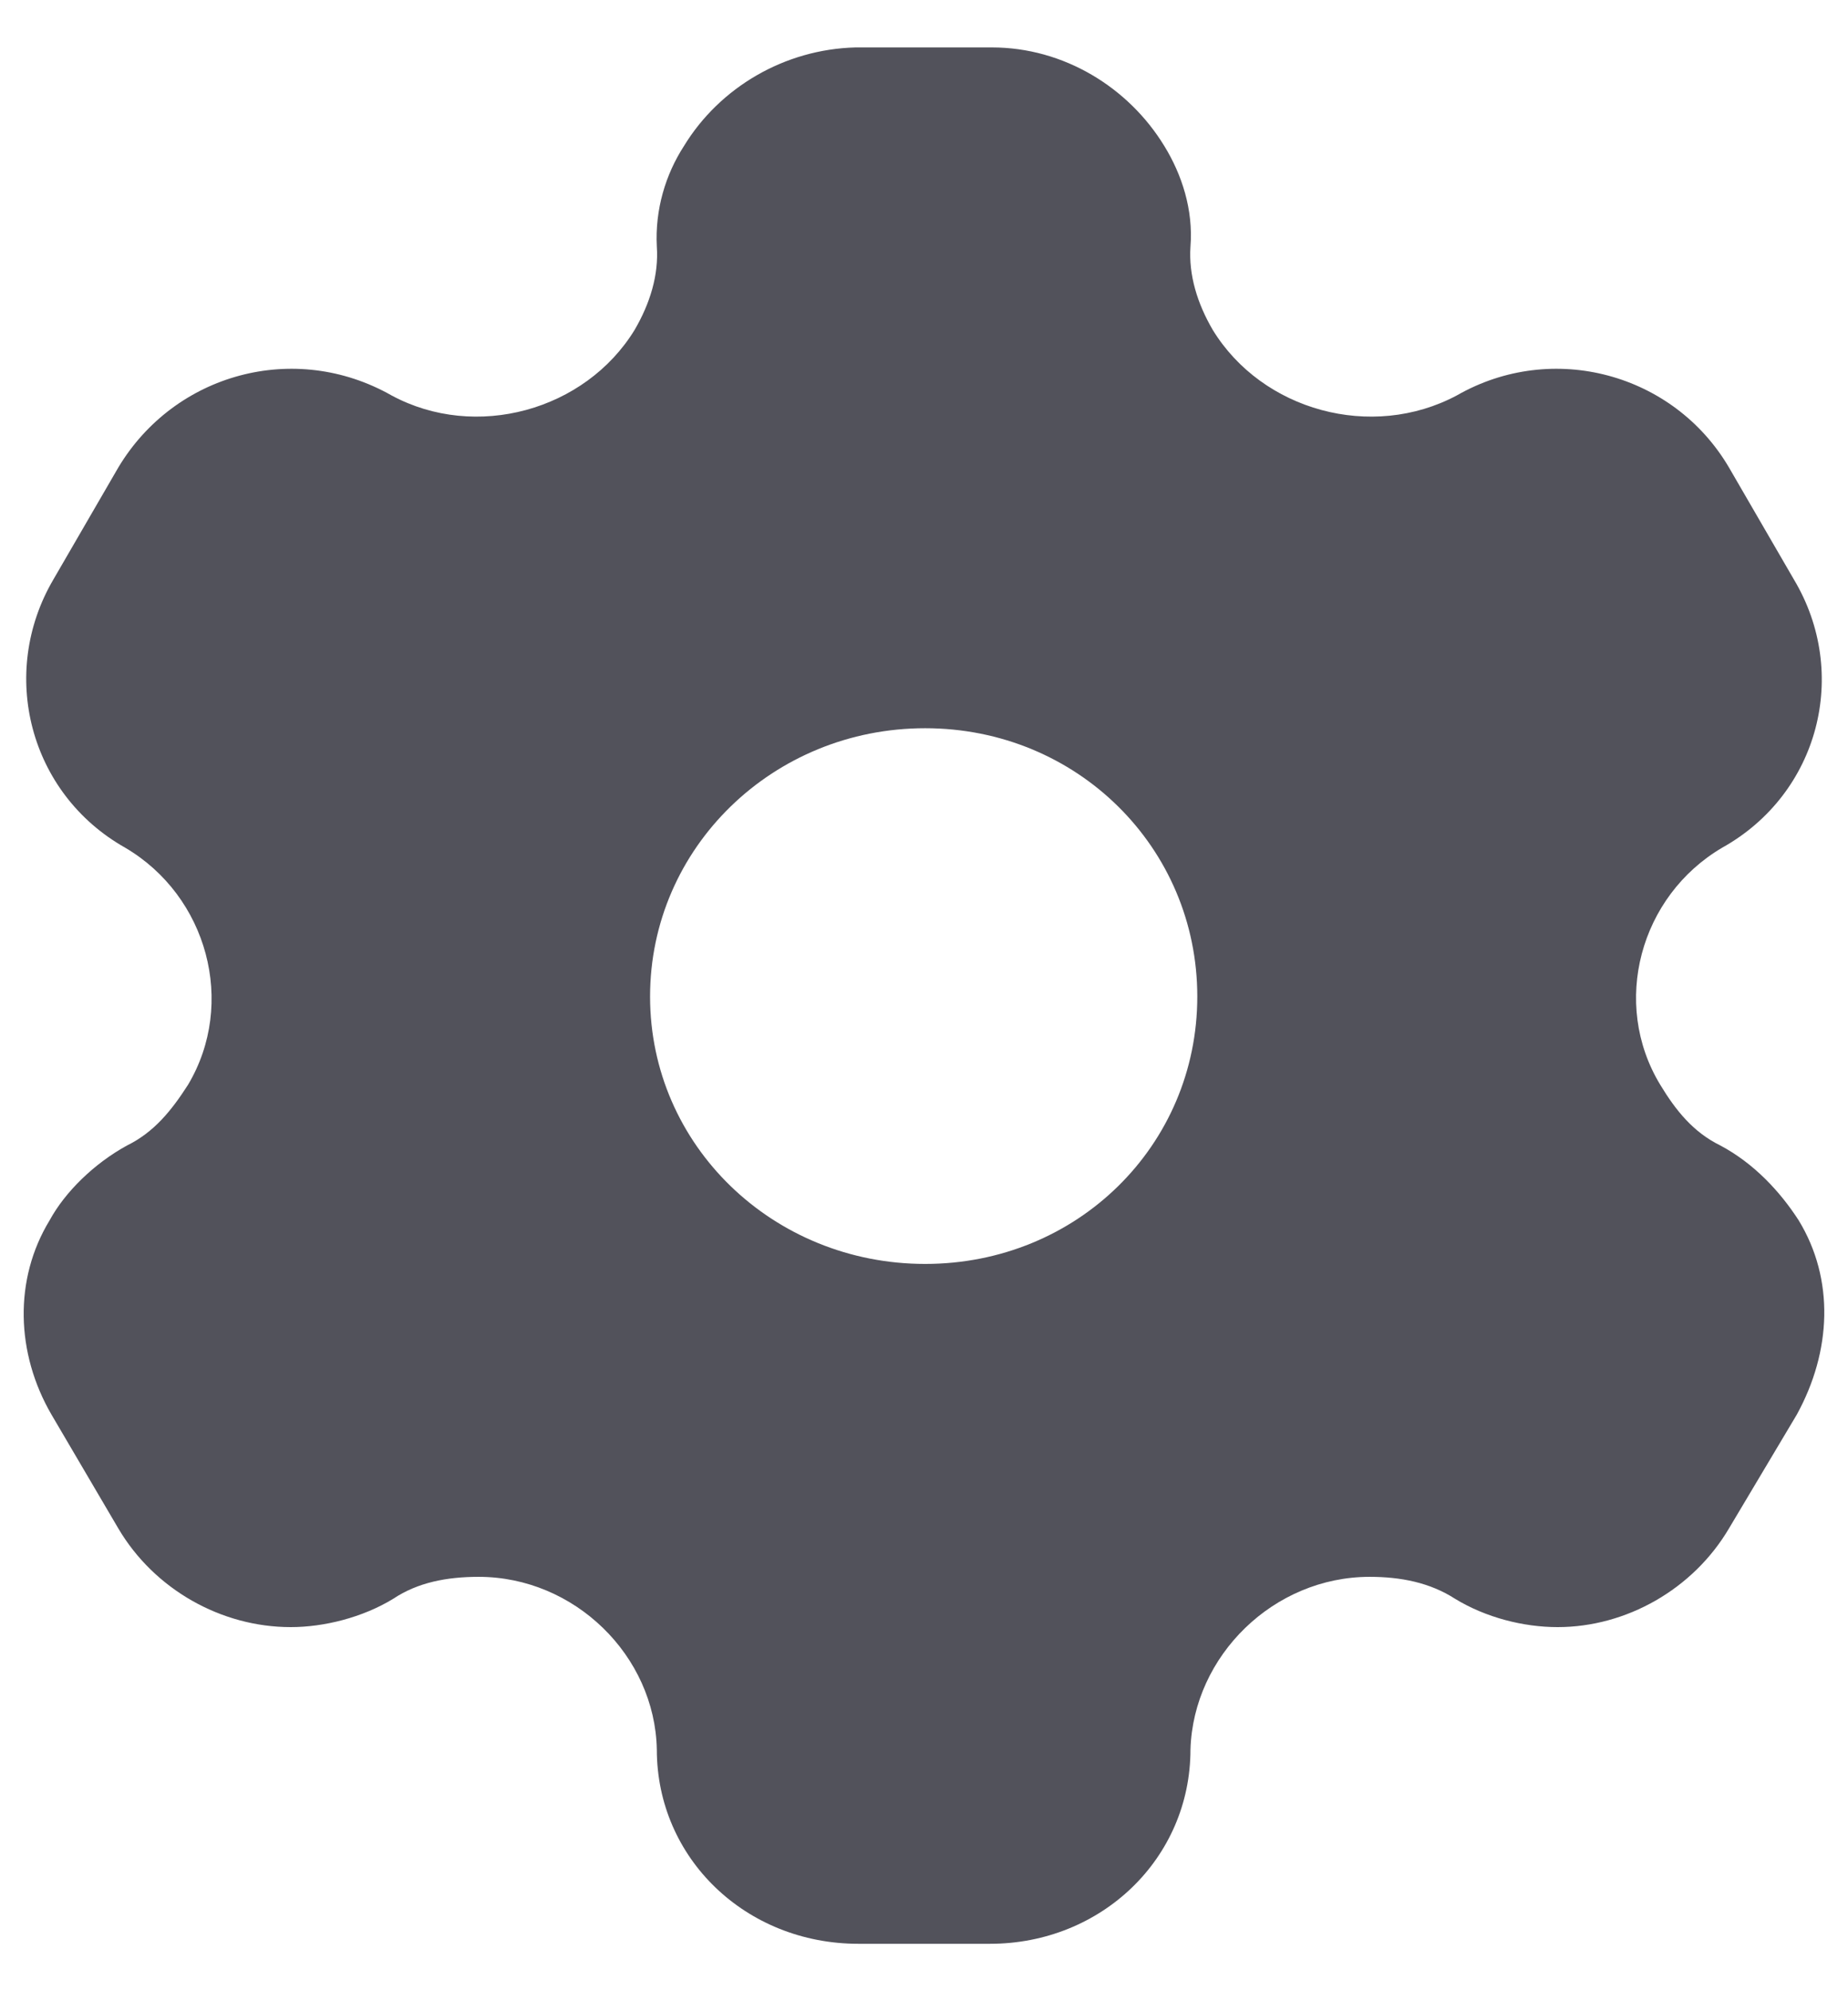 <svg width="26" height="28" viewBox="0 0 26 28" fill="none" xmlns="http://www.w3.org/2000/svg">
<g id="Setting">
<path id="Setting_2" fill-rule="evenodd" clip-rule="evenodd" d="M24.203 16.107C24.68 16.36 25.048 16.76 25.306 17.16C25.811 17.987 25.77 19 25.279 19.893L24.325 21.493C23.821 22.347 22.881 22.88 21.914 22.88C21.437 22.88 20.905 22.747 20.469 22.48C20.115 22.253 19.706 22.173 19.27 22.173C17.921 22.173 16.79 23.28 16.749 24.6C16.749 26.133 15.496 27.333 13.929 27.333H12.076C10.495 27.333 9.241 26.133 9.241 24.6C9.214 23.28 8.083 22.173 6.734 22.173C6.284 22.173 5.876 22.253 5.535 22.48C5.099 22.747 4.554 22.88 4.091 22.88C3.11 22.88 2.169 22.347 1.665 21.493L0.725 19.893C0.221 19.027 0.194 17.987 0.698 17.16C0.916 16.76 1.325 16.36 1.788 16.107C2.169 15.92 2.415 15.613 2.646 15.253C3.328 14.107 2.919 12.6 1.761 11.92C0.412 11.16 -0.024 9.467 0.752 8.147L1.665 6.573C2.456 5.253 4.145 4.787 5.508 5.56C6.693 6.2 8.233 5.773 8.928 4.64C9.146 4.267 9.269 3.867 9.241 3.467C9.214 2.947 9.364 2.453 9.623 2.053C10.127 1.227 11.04 0.693 12.035 0.667H13.956C14.964 0.667 15.877 1.227 16.381 2.053C16.627 2.453 16.79 2.947 16.749 3.467C16.722 3.867 16.845 4.267 17.063 4.64C17.758 5.773 19.297 6.2 20.497 5.56C21.846 4.787 23.549 5.253 24.325 6.573L25.238 8.147C26.029 9.467 25.593 11.16 24.23 11.92C23.072 12.6 22.663 14.107 23.358 15.253C23.576 15.613 23.821 15.92 24.203 16.107ZM9.146 14.013C9.146 16.107 10.877 17.773 13.016 17.773C15.155 17.773 16.845 16.107 16.845 14.013C16.845 11.92 15.155 10.24 13.016 10.24C10.877 10.24 9.146 11.92 9.146 14.013Z" fill="#52525B"/>
</g>
</svg>
